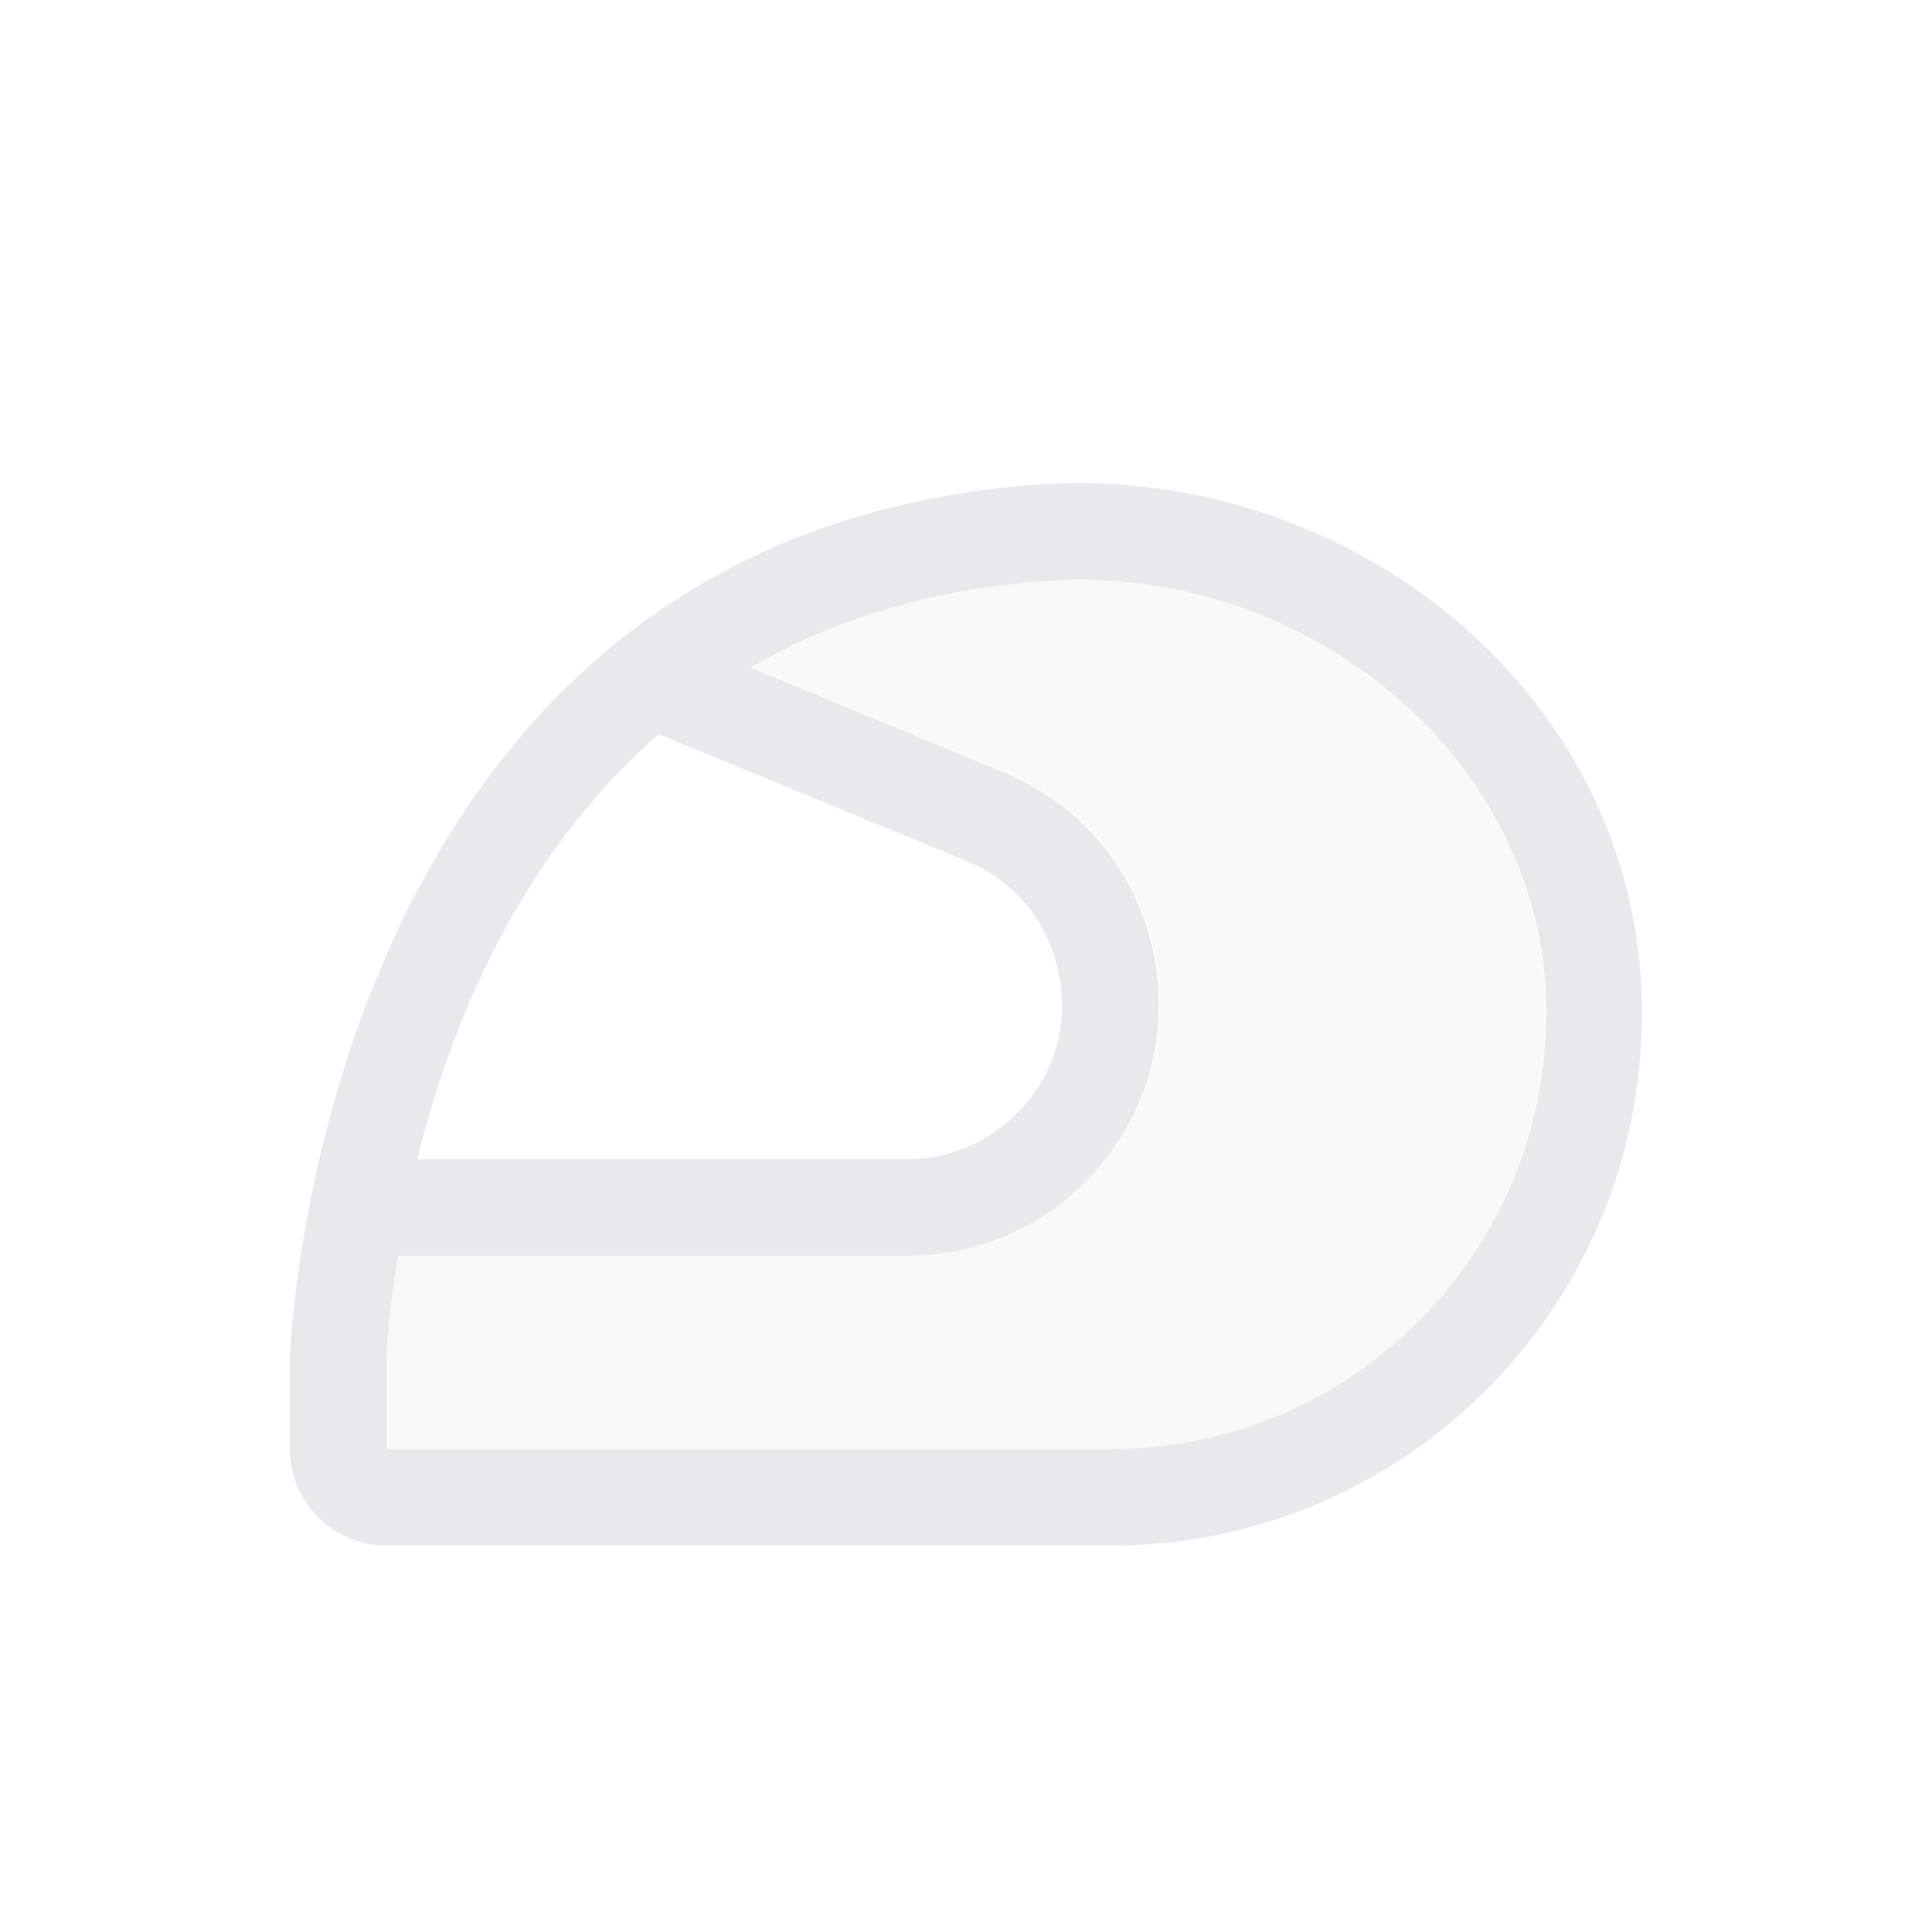 <svg fill="#E7E9EC" xmlns="http://www.w3.org/2000/svg" enable-background="new 0 0 20 20" height="20" viewBox="0 0 20 20" width="20"><g><rect fill="none" height="20" width="20"/></g><g><g><path d="M11.16,6c-0.13,0-0.26,0-0.39,0.02c-1.2,0.09-2.18,0.42-2.99,0.89l2.61,1.07c1.72,0.71,2.17,2.94,0.85,4.25 C10.75,12.73,10.08,13,9.39,13H4.12C4.02,13.61,4,14.03,4,14.1L4,15h7.5c1.24,0,2.4-0.5,3.26-1.4c0.86-0.9,1.3-2.09,1.23-3.34 C15.87,7.91,13.7,6,11.16,6z" opacity=".3"/><path d="M11.16,5C11,5,10.85,5.01,10.69,5.02C3.25,5.6,3,14.07,3,14.07V15c0,0.55,0.45,1,1,1h7.5c3.13,0,5.65-2.62,5.49-5.79 C16.84,7.2,14.14,5,11.16,5z M6.82,7.6L10,8.91c0.51,0.21,0.86,0.64,0.96,1.17c0.11,0.54-0.05,1.07-0.44,1.45 C10.22,11.83,9.82,12,9.39,12H4.32C4.66,10.62,5.37,8.86,6.82,7.6z M14.76,13.6C13.9,14.5,12.74,15,11.5,15H4l0-0.9 c0-0.07,0.02-0.49,0.12-1.1h5.27c0.69,0,1.35-0.27,1.84-0.76c1.32-1.32,0.87-3.55-0.85-4.25L7.77,6.91 c0.81-0.47,1.8-0.8,2.99-0.89C10.9,6.01,11.03,6,11.16,6c2.55,0,4.72,1.91,4.84,4.26C16.06,11.51,15.62,12.7,14.76,13.6z"/></g></g></svg>